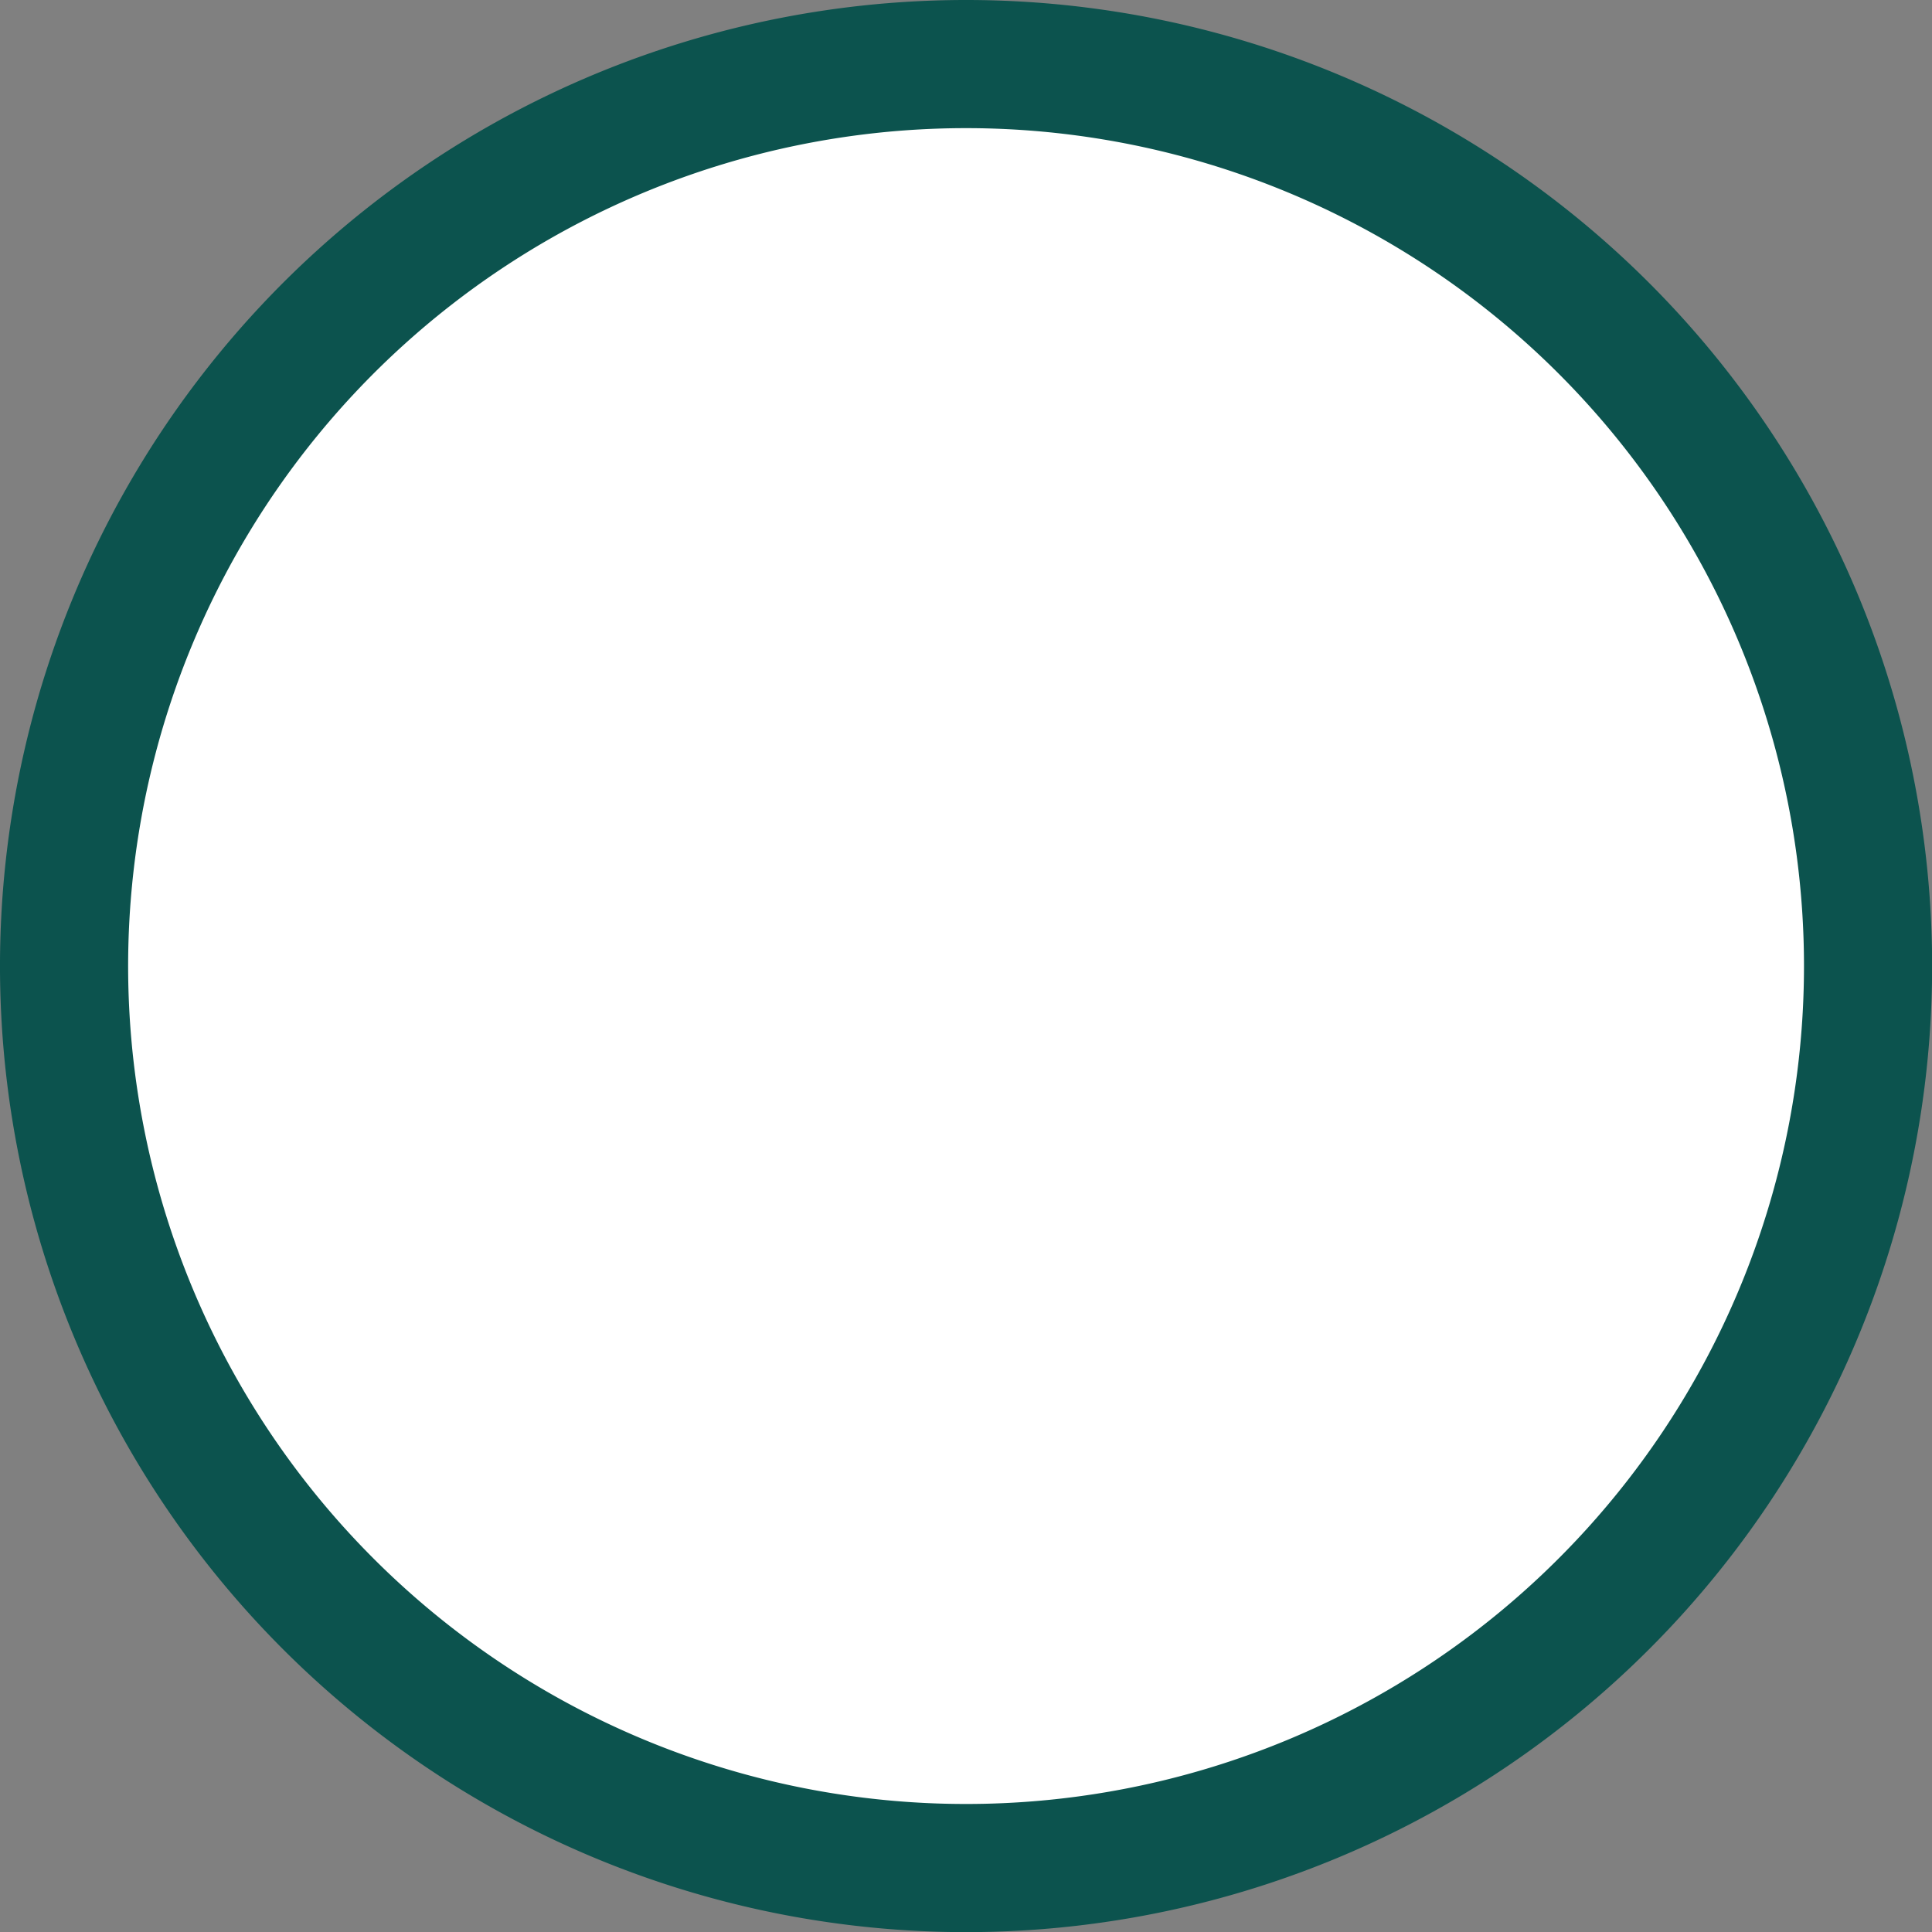 <svg height="15.077" viewBox="0 0 15.077 15.077" width="15.077" xmlns="http://www.w3.org/2000/svg"><rect x="0" y="0" width="15.077" height="15.077" fill="#808080" stroke="none"/><path d="m11.039 4a7.039 7.039 0 1 0 7.039 7.039 7.039 7.039 0 0 0 -7.039-7.039z" fill="#fff" stroke="#0c534e" transform="translate(-3.5 -3.5)"/></svg>